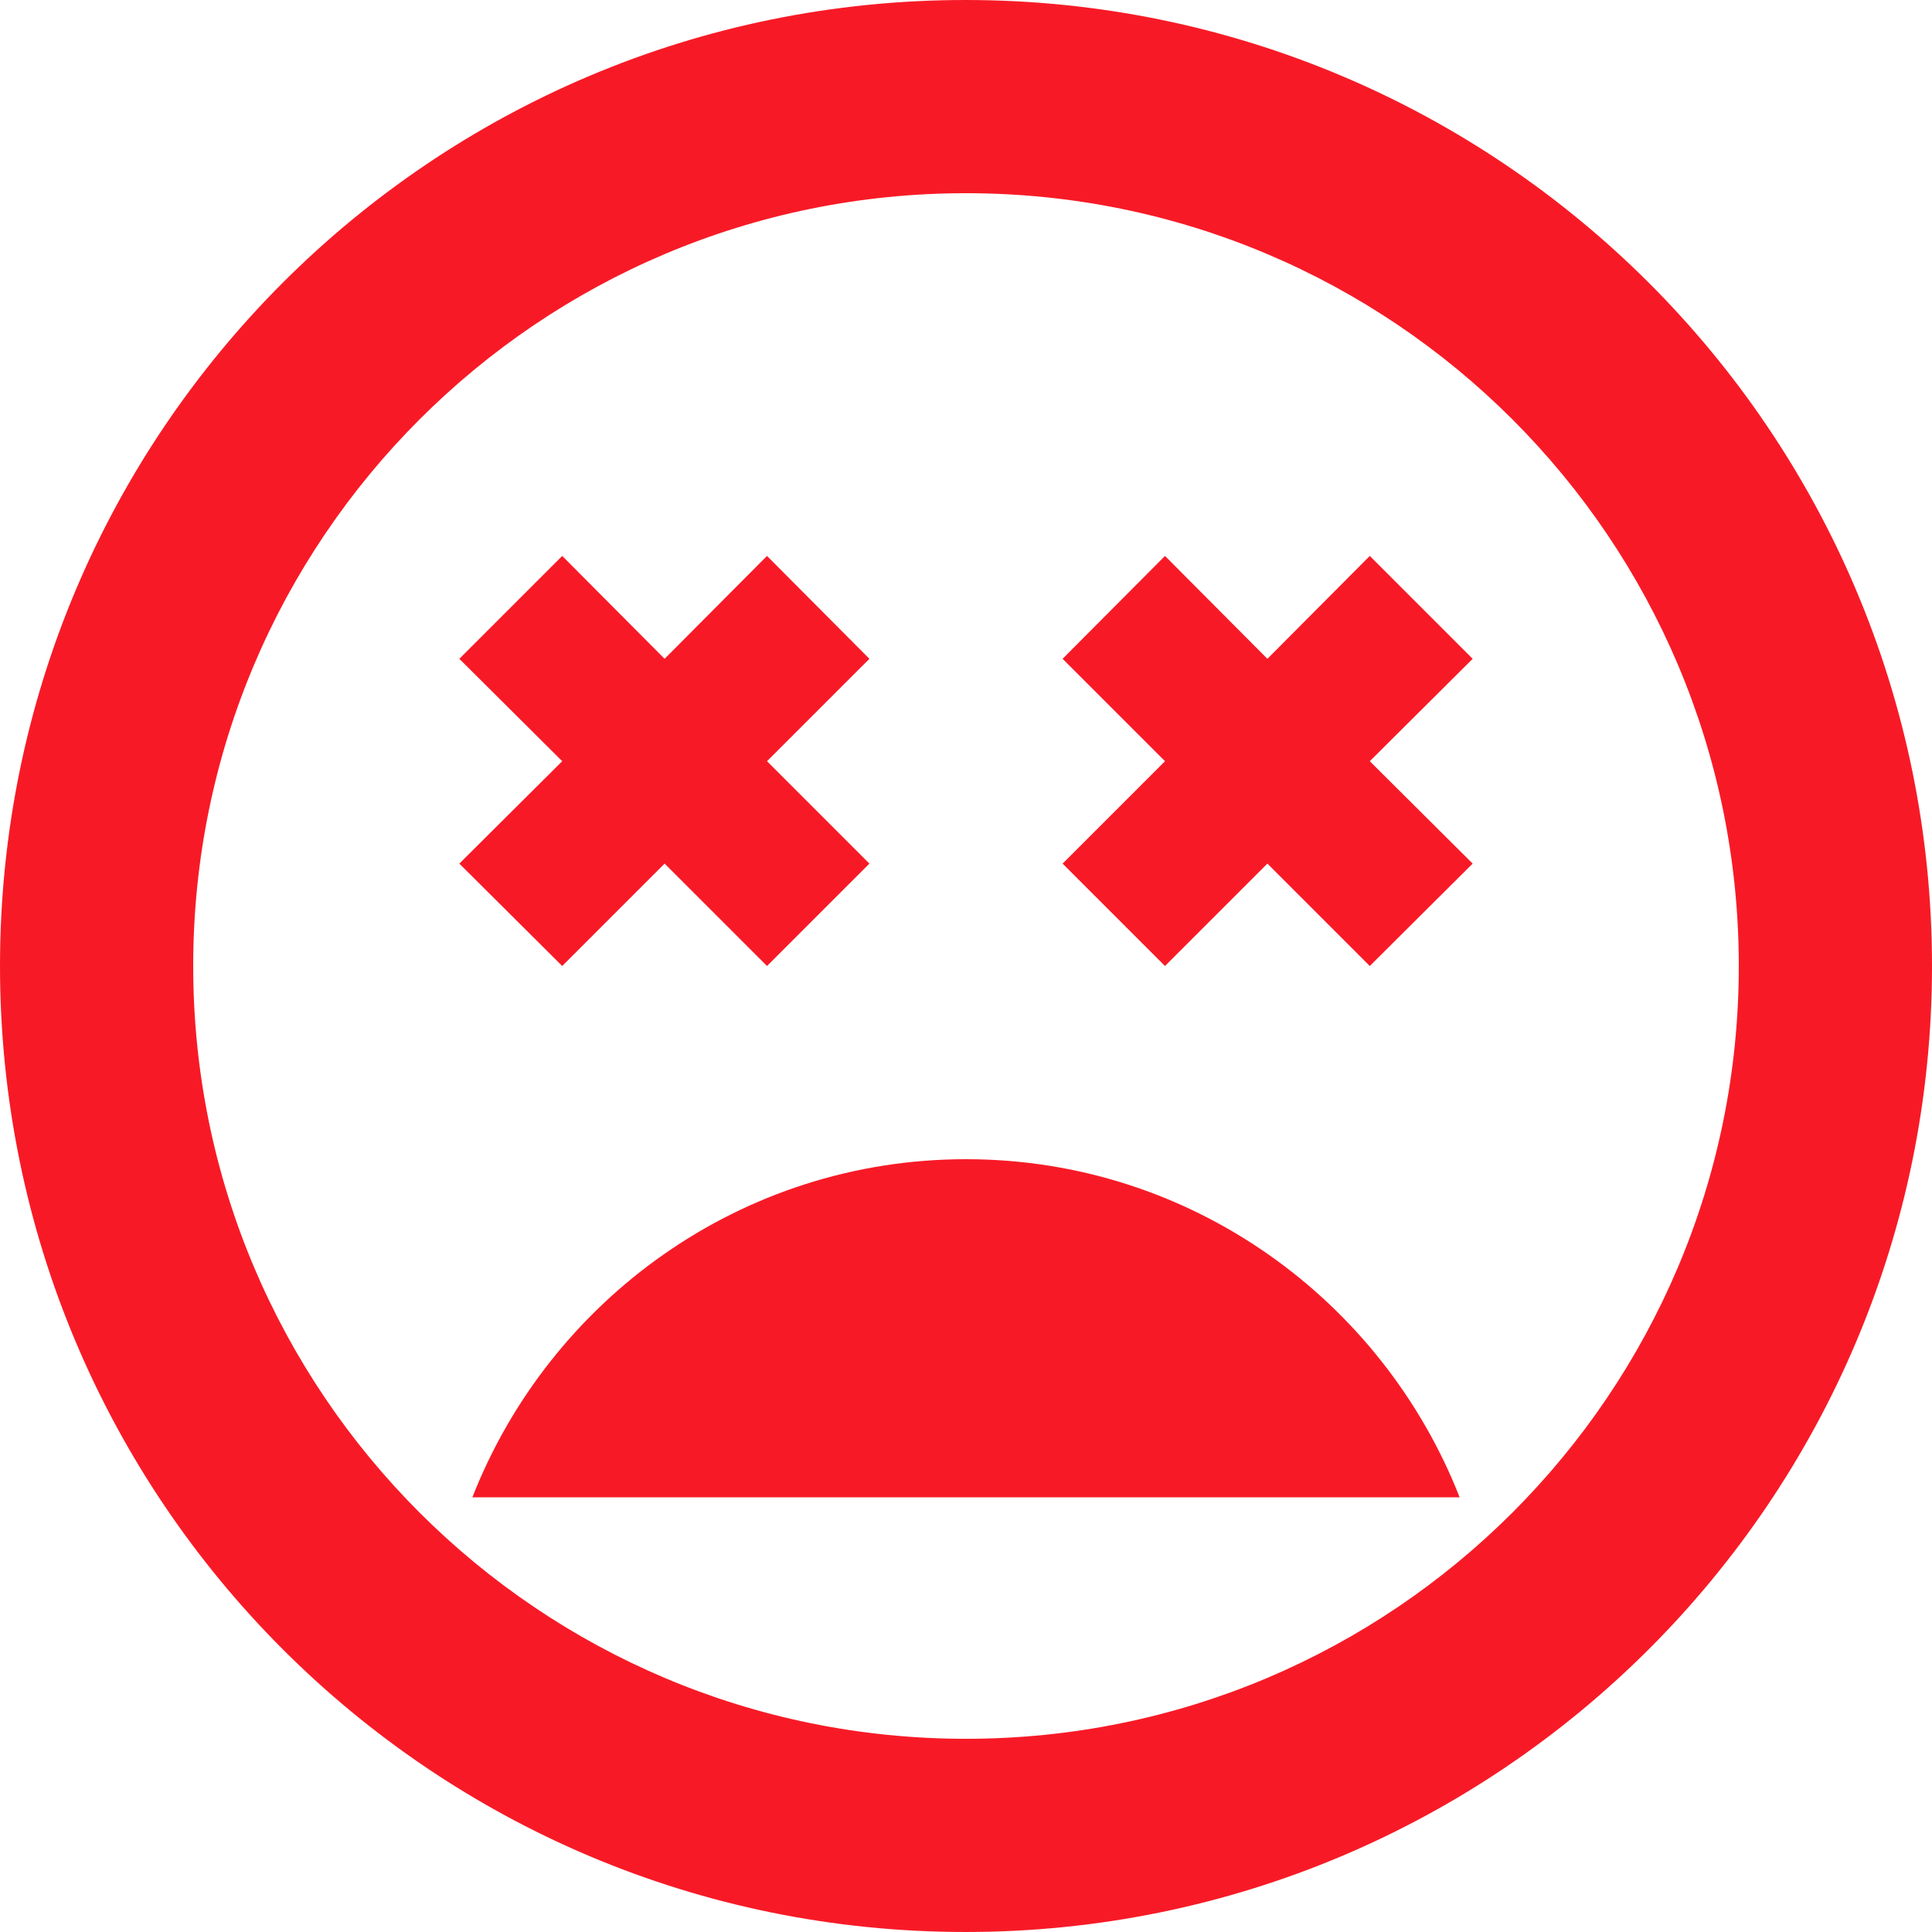 <?xml version="1.0"?>
<svg xmlns="http://www.w3.org/2000/svg" xmlns:xlink="http://www.w3.org/1999/xlink" version="1.1" id="Capa_1" x="0px" y="0px" viewBox="0 0 426.667 426.667" style="enable-background:new 0 0 426.667 426.667;" xml:space="preserve" width="512px" height="512px" class="hovered-paths"><g><g>
	<g>
		<g>
			<polygon points="124.16,213.333 146.773,190.72 169.387,213.333 192,190.72 169.387,168.107 192,145.493 169.387,122.773      146.773,145.493 124.16,122.773 101.44,145.493 124.16,168.107 101.44,190.72    " data-original="#000000" class="hovered-path active-path" data-old_color="#000000" fill="#F71A26"/>
			<path d="M213.333,256c-49.707,0-91.947,31.147-109.013,74.667h218.027C305.28,287.147,263.04,256,213.333,256z" data-original="#000000" class="hovered-path active-path" data-old_color="#000000" fill="#F71A26"/>
			<polygon points="302.507,122.773 279.893,145.493 257.28,122.773 234.667,145.493 257.28,168.107 234.667,190.72 257.28,213.333      279.893,190.72 302.507,213.333 325.227,190.72 302.507,168.107 325.227,145.493    " data-original="#000000" class="hovered-path active-path" data-old_color="#000000" fill="#F71A26"/>
			<path d="M213.227,0C95.36,0,0,95.467,0,213.333s95.36,213.333,213.227,213.333s213.44-95.467,213.44-213.333S331.093,0,213.227,0     z M213.333,384c-94.293,0-170.667-76.373-170.667-170.667S119.04,42.667,213.333,42.667S384,119.04,384,213.333     S307.627,384,213.333,384z" data-original="#000000" class="hovered-path active-path" data-old_color="#000000" fill="#F71A26"/>
		</g>
	</g>
</g></g> </svg>
